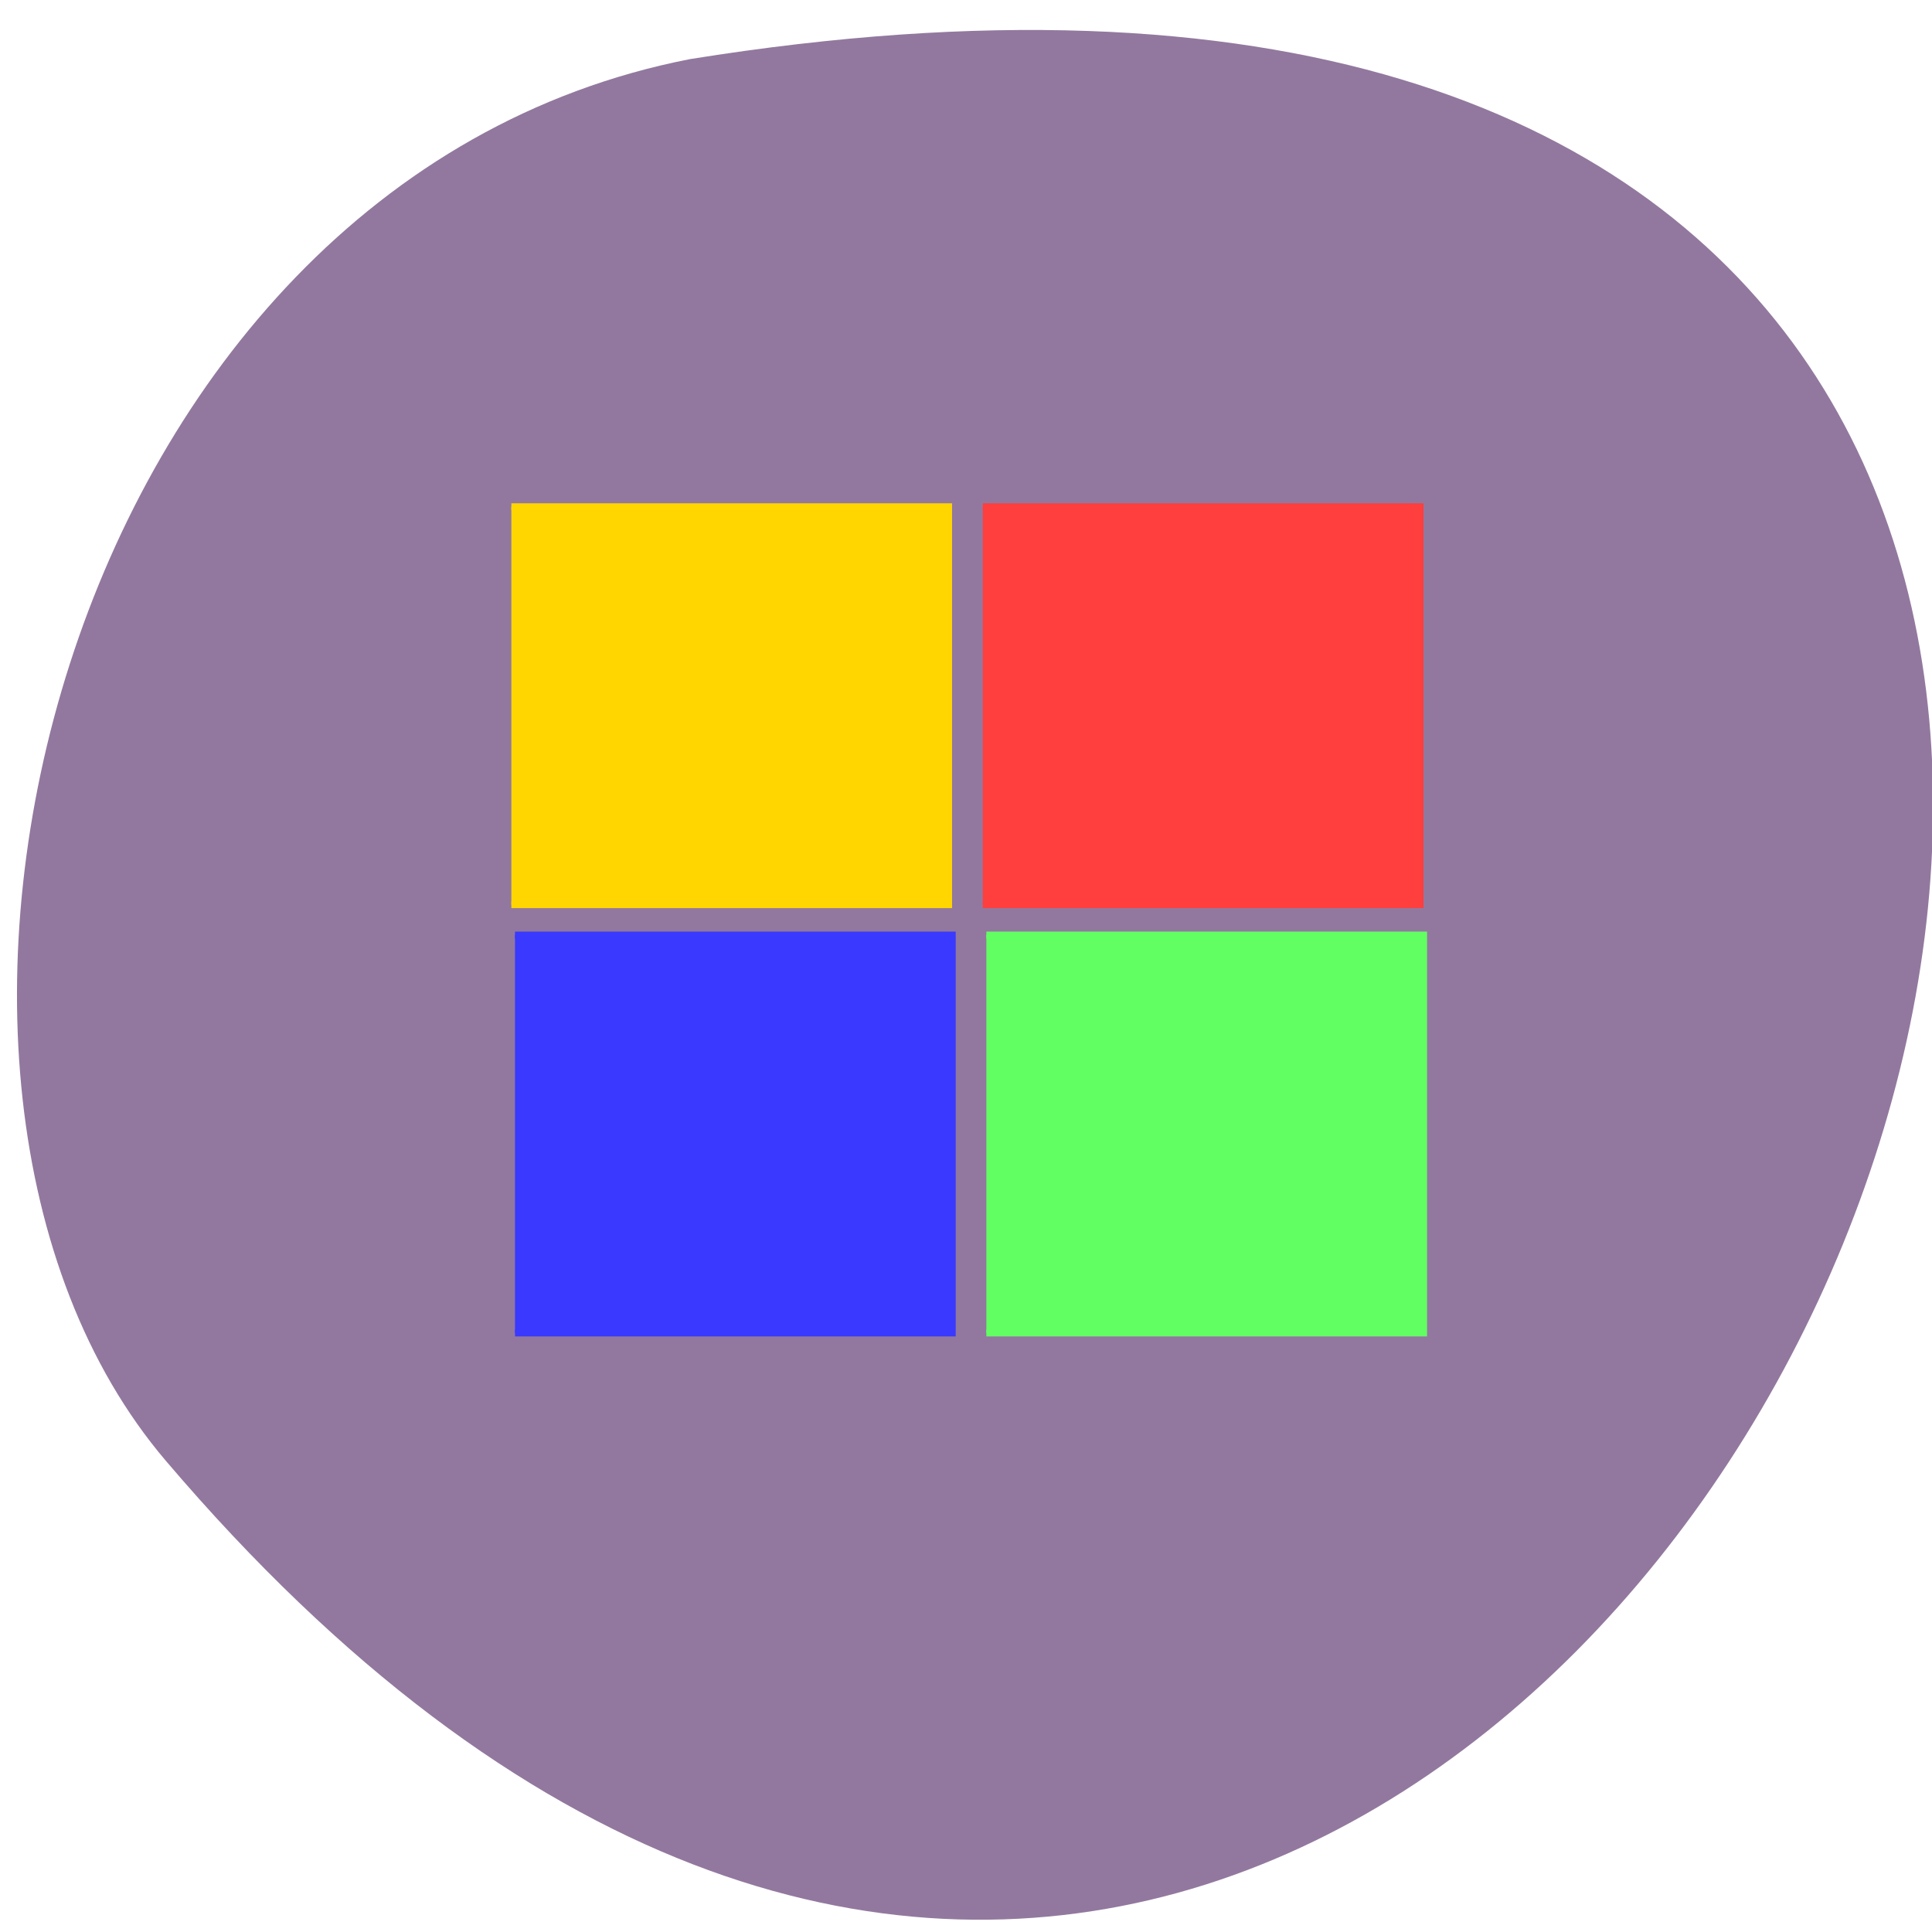 <svg xmlns="http://www.w3.org/2000/svg" viewBox="0 0 48 48"><path d="m 17.14 1.469 c 58.46 -9.387 22.273 76.29 -13.02 34.824 c -8.02 -9.418 -2.688 -31.75 13.02 -34.824" fill="#92789e"/><g stroke-width="0.892" transform="scale(0.188)"><path d="m 67.58 66.958 h 57.792 v 52.604 h -57.792" fill="#ffd600" stroke="#ffd600"/><path d="m 129.88 66.958 h 57.792 v 52.604 h -57.792" fill="#ff3e3e" stroke="#ff3e3e"/><path d="m 130.35 123.56 h 57.792 v 52.604 h -57.792" fill="#62ff63" stroke="#62ff63"/><path d="m 68.06 123.56 h 57.792 v 52.604 h -57.792" fill="#3939ff" stroke="#3939ff"/></g></svg>